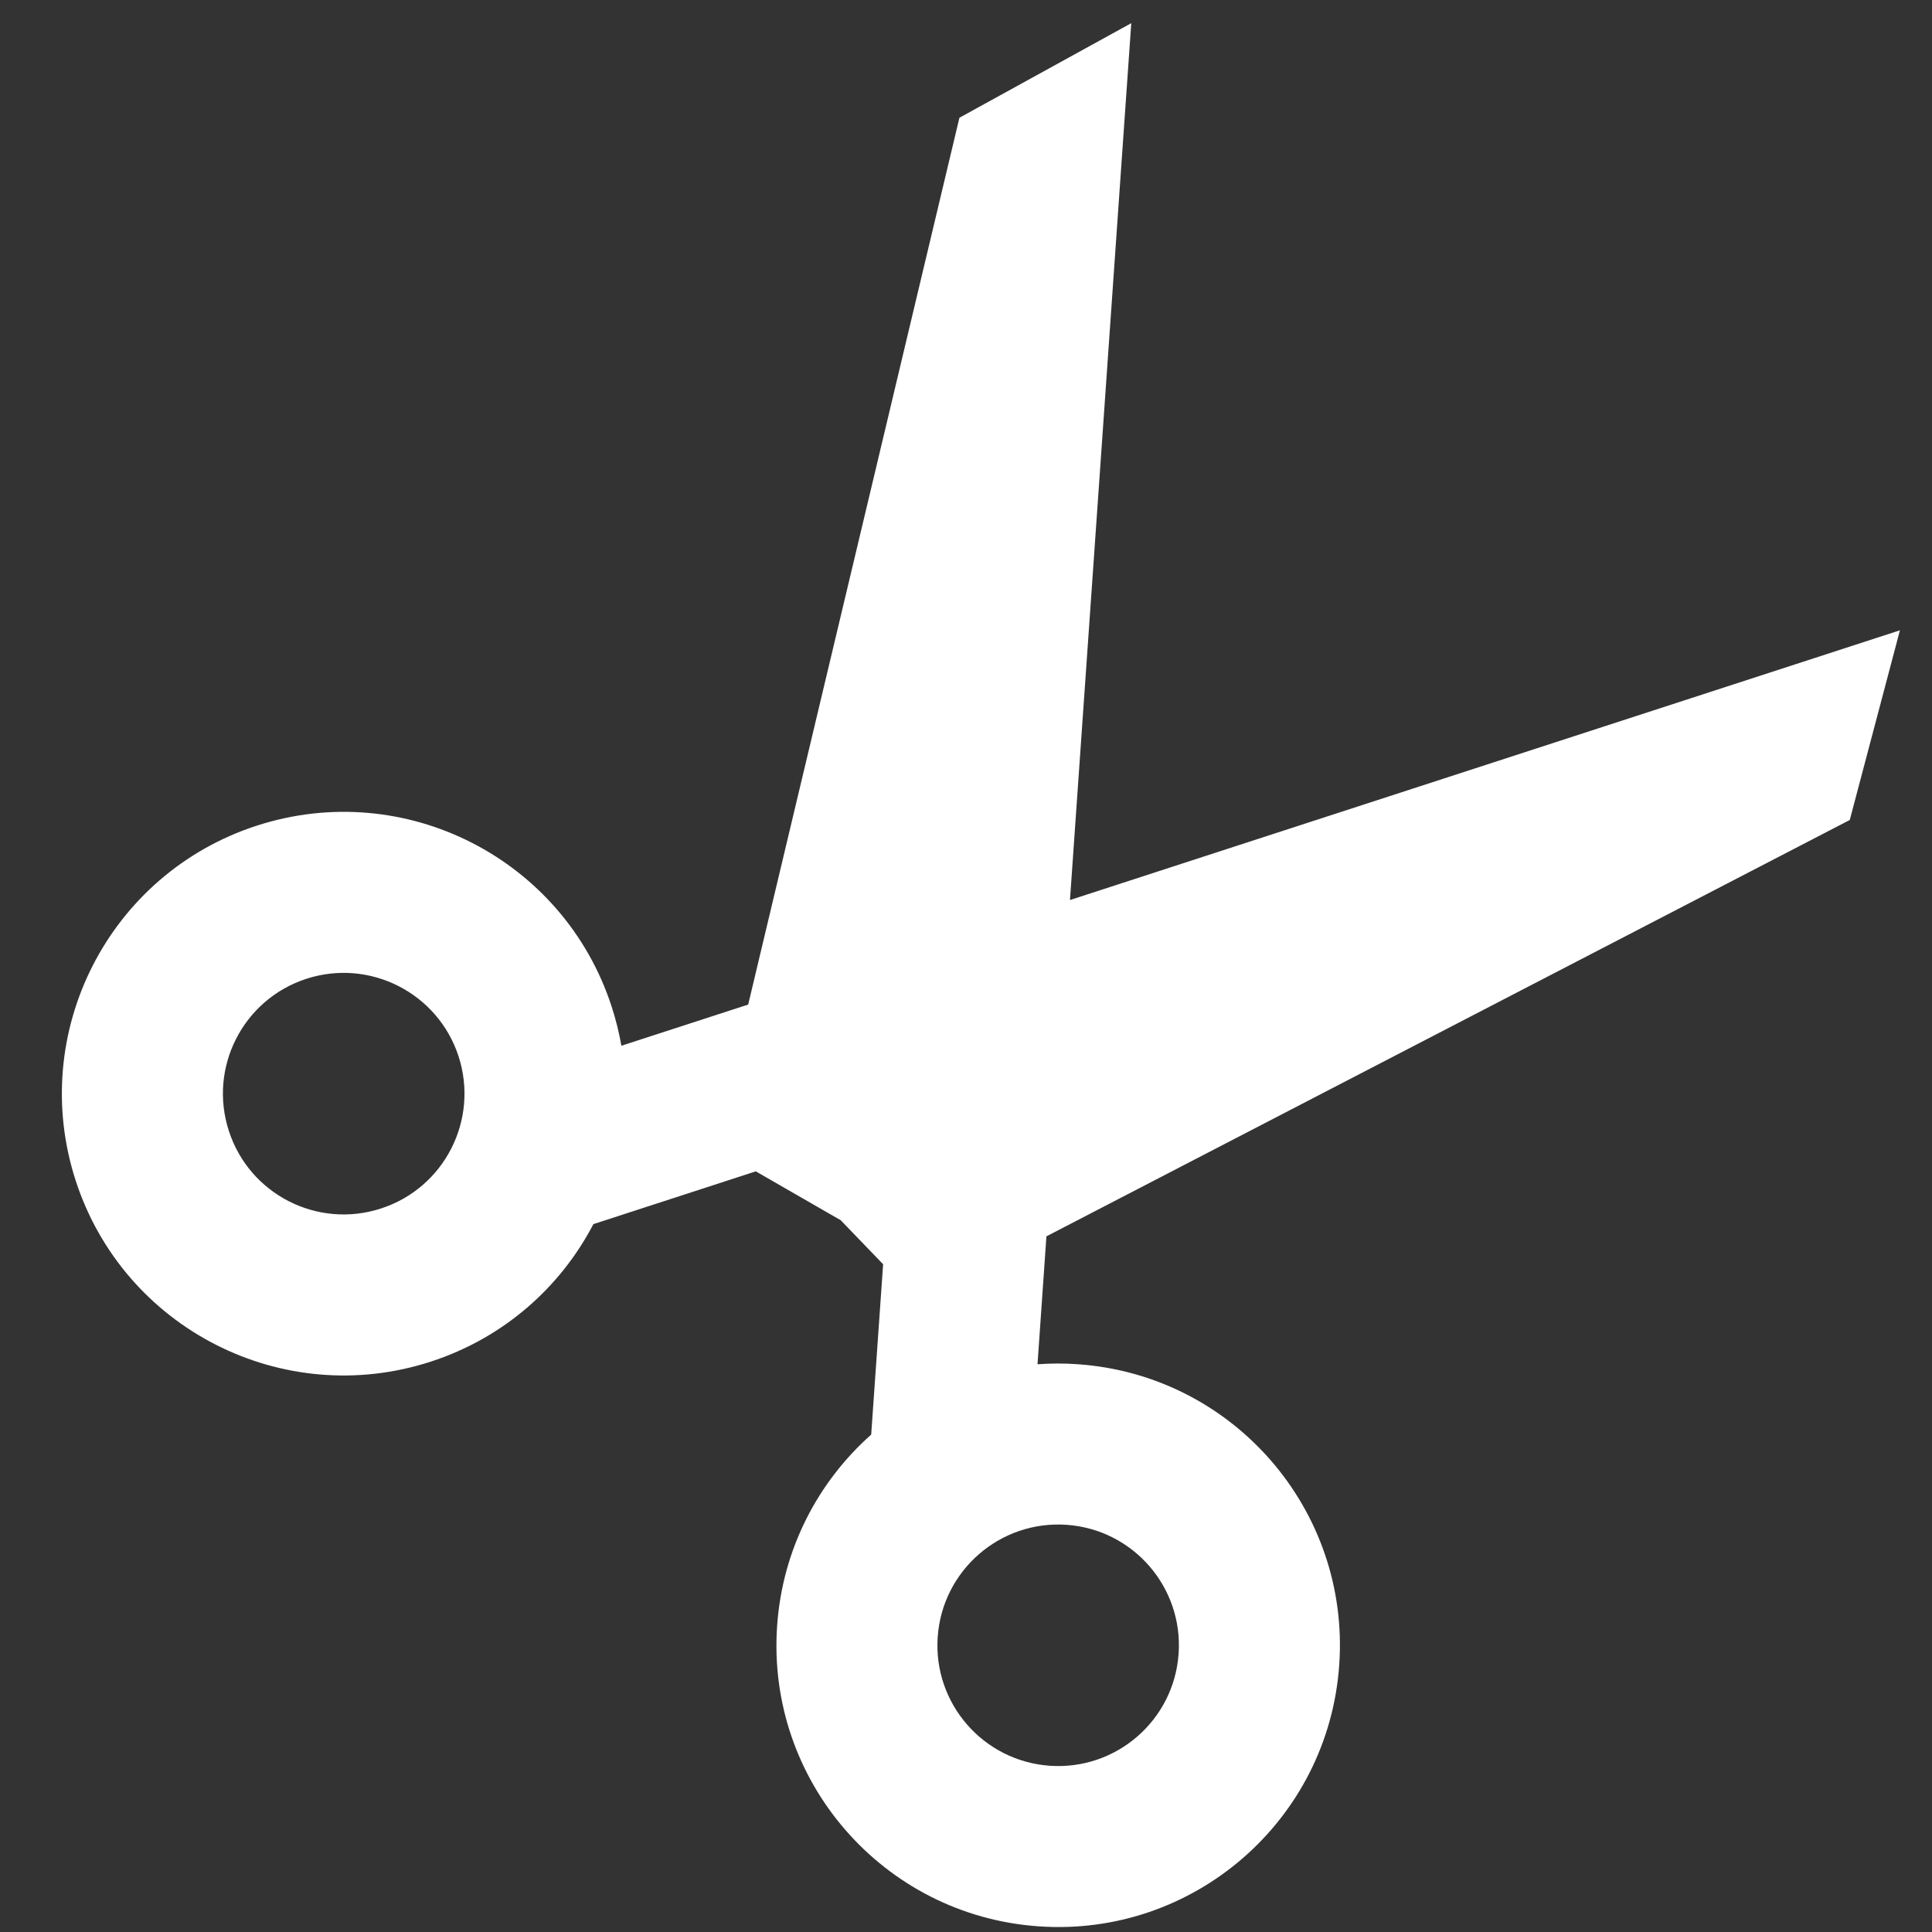 <?xml version="1.0" encoding="UTF-8"?>
<svg width="24px" height="24px" viewBox="0 0 24 24" version="1.1" xmlns="http://www.w3.org/2000/svg" xmlns:xlink="http://www.w3.org/1999/xlink">
    <rect x="0" y="0" width="24" height="24" fill="#333333" stroke="none"/>
    <!-- Generator: Sketch 52.5 (67469) - http://www.bohemiancoding.com/sketch -->
    <title>Atoms/Icons/Tools/Scissors</title>
    <desc>Created with Sketch.</desc>
    <defs>
        <path d="M12.969,13.494 L21.032,5.542 L23.465,5.677 L17.047,14.511 L27.566,17.133 L25.789,18.801 L14.585,17.899 L13.649,19.188 C13.795,19.265 13.937,19.353 14.074,19.453 C15.638,20.589 15.985,22.778 14.848,24.342 C13.712,25.906 11.523,26.253 9.96,25.116 C8.396,23.98 8.049,21.791 9.185,20.228 C9.746,19.456 10.563,18.981 11.434,18.834 L12.681,17.118 L12.524,16.375 L11.951,15.301 L9.893,14.788 C9.131,15.236 8.2,15.397 7.274,15.166 C5.399,14.698 4.258,12.799 4.725,10.923 C5.193,9.048 7.092,7.906 8.968,8.374 C10.843,8.841 11.985,10.741 11.517,12.617 C11.476,12.781 11.424,12.94 11.362,13.093 L12.969,13.494 Z M7.758,13.225 C8.562,13.426 9.376,12.937 9.577,12.133 C9.777,11.329 9.288,10.515 8.484,10.314 C7.68,10.114 6.866,10.603 6.666,11.407 C6.465,12.211 6.954,13.025 7.758,13.225 Z M10.803,21.403 C10.316,22.073 10.465,23.011 11.135,23.498 C11.805,23.985 12.743,23.837 13.23,23.166 C13.717,22.496 13.569,21.558 12.899,21.071 C12.228,20.584 11.29,20.733 10.803,21.403 Z" id="path-1"></path>
    </defs>
    <g id="Symbols" stroke="none" stroke-width="1" fill="none" fill-rule="evenodd">
        <g id="Atoms/Icons/Tools/Scissors" transform="translate(-3, -3)">
            <mask id="mask-2" fill="white">
                <use xlink:href="#path-1"></use>
            </mask>
            <use id="Mask" fill="#ffffff" fill-rule="nonzero" transform="translate(16.093, 15.663) rotate(-32) translate(-16.093, -15.663) " xlink:href="#path-1"></use>
        </g>
    </g>
</svg>